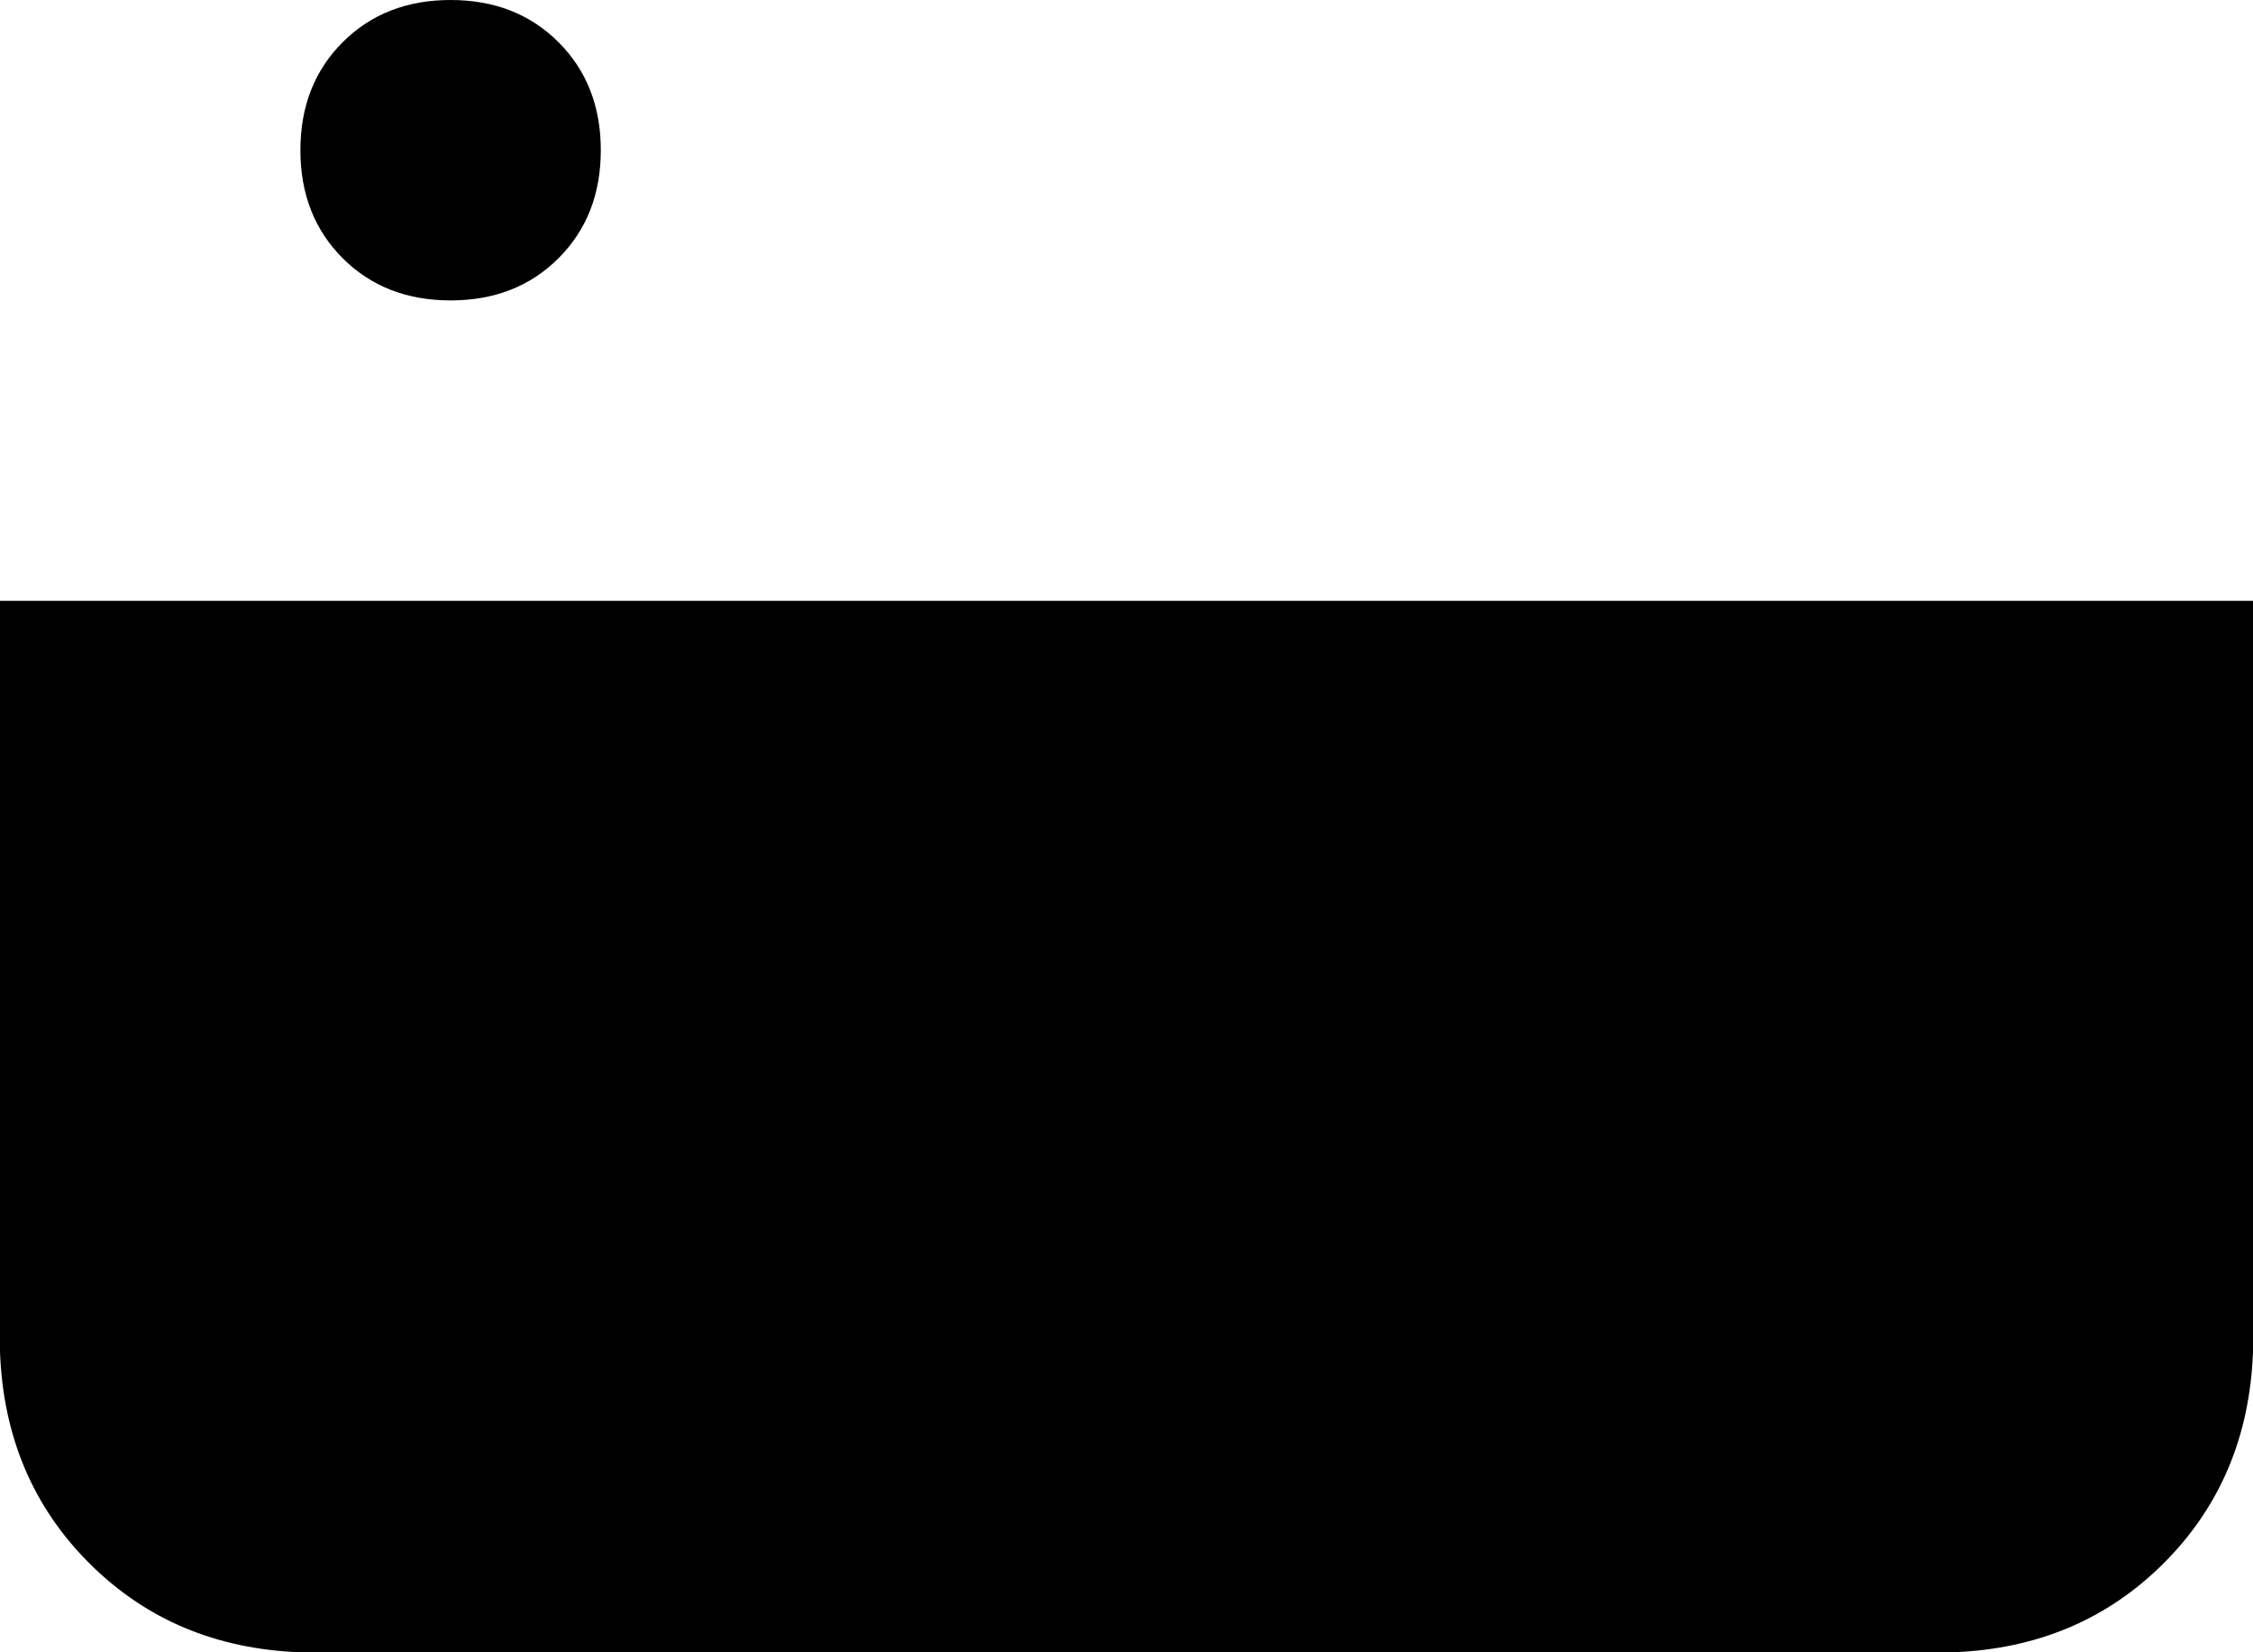<svg xmlns="http://www.w3.org/2000/svg" viewBox="0 0 480 352">
    <path d="M 96 0 Q 82 0 73 9 L 73 9 Q 64 18 64 32 Q 64 46 73 55 Q 82 64 96 64 Q 110 64 119 55 Q 128 46 128 32 Q 128 18 119 9 Q 110 0 96 0 L 96 0 Z M 416 352 Q 443 351 461 333 L 461 333 Q 479 315 480 288 L 480 128 L 0 128 L 0 288 Q 1 315 19 333 Q 37 351 64 352 L 416 352 L 416 352 Z"/>
</svg>
